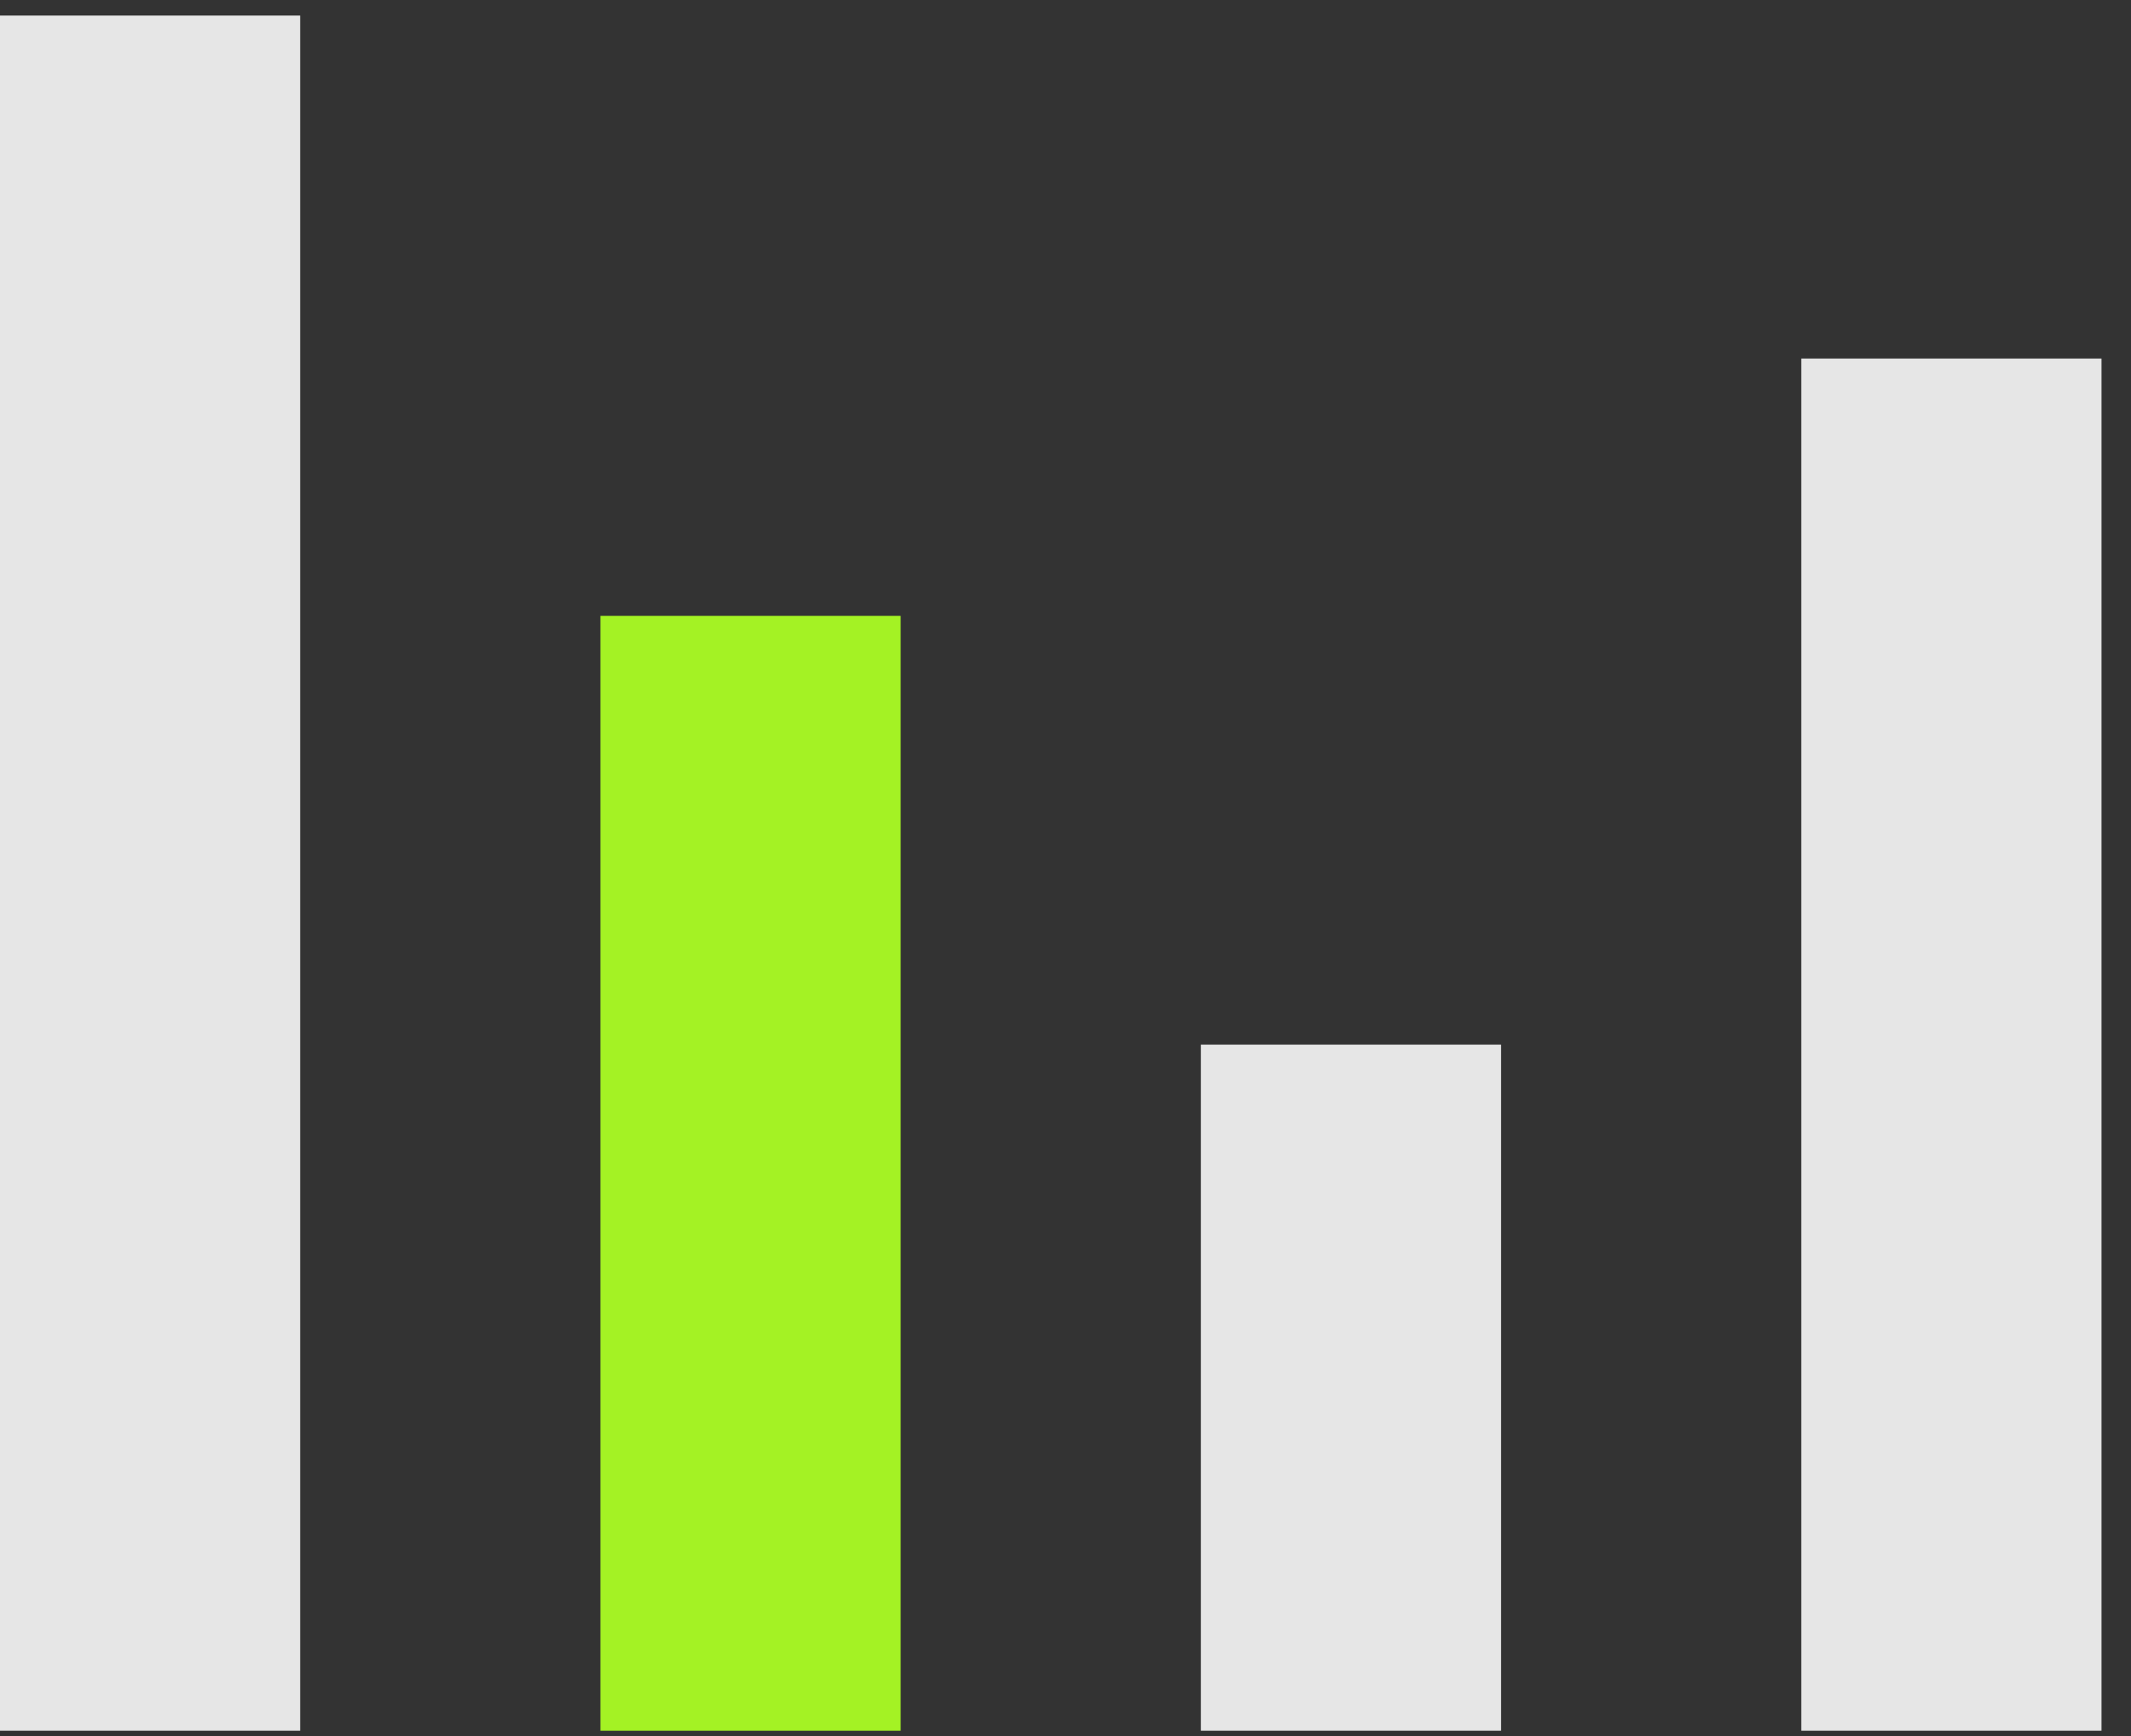<svg width="54" height="44" viewBox="0 0 54 44" fill="none" xmlns="http://www.w3.org/2000/svg">
<rect x="0" y="0" width="54" height="44" fill="#333333" stroke="none"/>
<rect opacity="0.9" y="43.865" width="43.471" height="7.607" transform="rotate(-90 0 43.865)" fill="#FAFAFA"/>
<rect x="15.215" y="43.865" width="28.256" height="7.607" transform="rotate(-90 15.215 43.865)" fill="#A4F224"/>
<rect opacity="0.9" x="30.43" y="43.865" width="17.389" height="7.607" transform="rotate(-90 30.43 43.865)" fill="#FAFAFA"/>
<rect opacity="0.9" x="45.645" y="43.865" width="34.777" height="7.607" transform="rotate(-90 45.645 43.865)" fill="#FAFAFA"/>
</svg>
